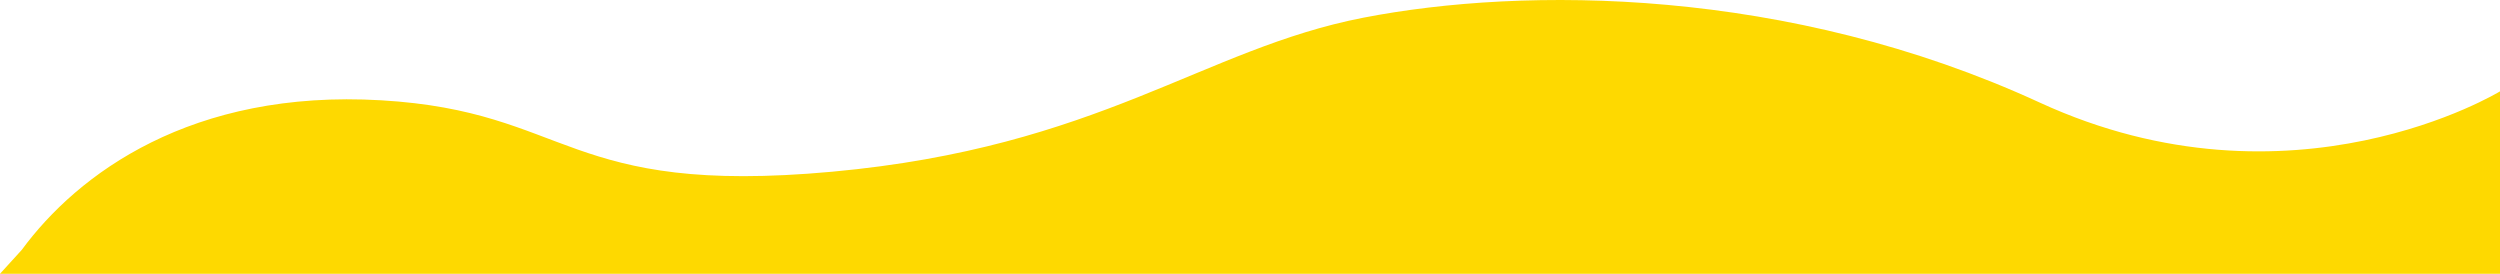 <?xml version="1.0" encoding="utf-8"?>
<!-- Generator: Adobe Illustrator 16.0.0, SVG Export Plug-In . SVG Version: 6.00 Build 0)  -->
<!DOCTYPE svg PUBLIC "-//W3C//DTD SVG 1.1//EN" "http://www.w3.org/Graphics/SVG/1.1/DTD/svg11.dtd">
<svg version="1.1" id="Layer_1" xmlns="http://www.w3.org/2000/svg" xmlns:xlink="http://www.w3.org/1999/xlink" x="0px" y="0px"
	 width="2000px" height="219.021px" viewBox="0 0 2000 219.021" enable-background="new 0 0 2000 219.021" xml:space="preserve">
<path fill="#FED900" d="M0,219.019h2000V73.09c0,0-166.502,101.786-368.287,8.932c-201.784-92.855-412.499-92.855-541.069-67.855
	c-128.571,25-210.715,103.57-425,123.215C451.358,157.022,456.715,89.163,304.93,80.233
	c-151.786-8.931-242.854,58.932-287.5,119.646"/>
</svg>
